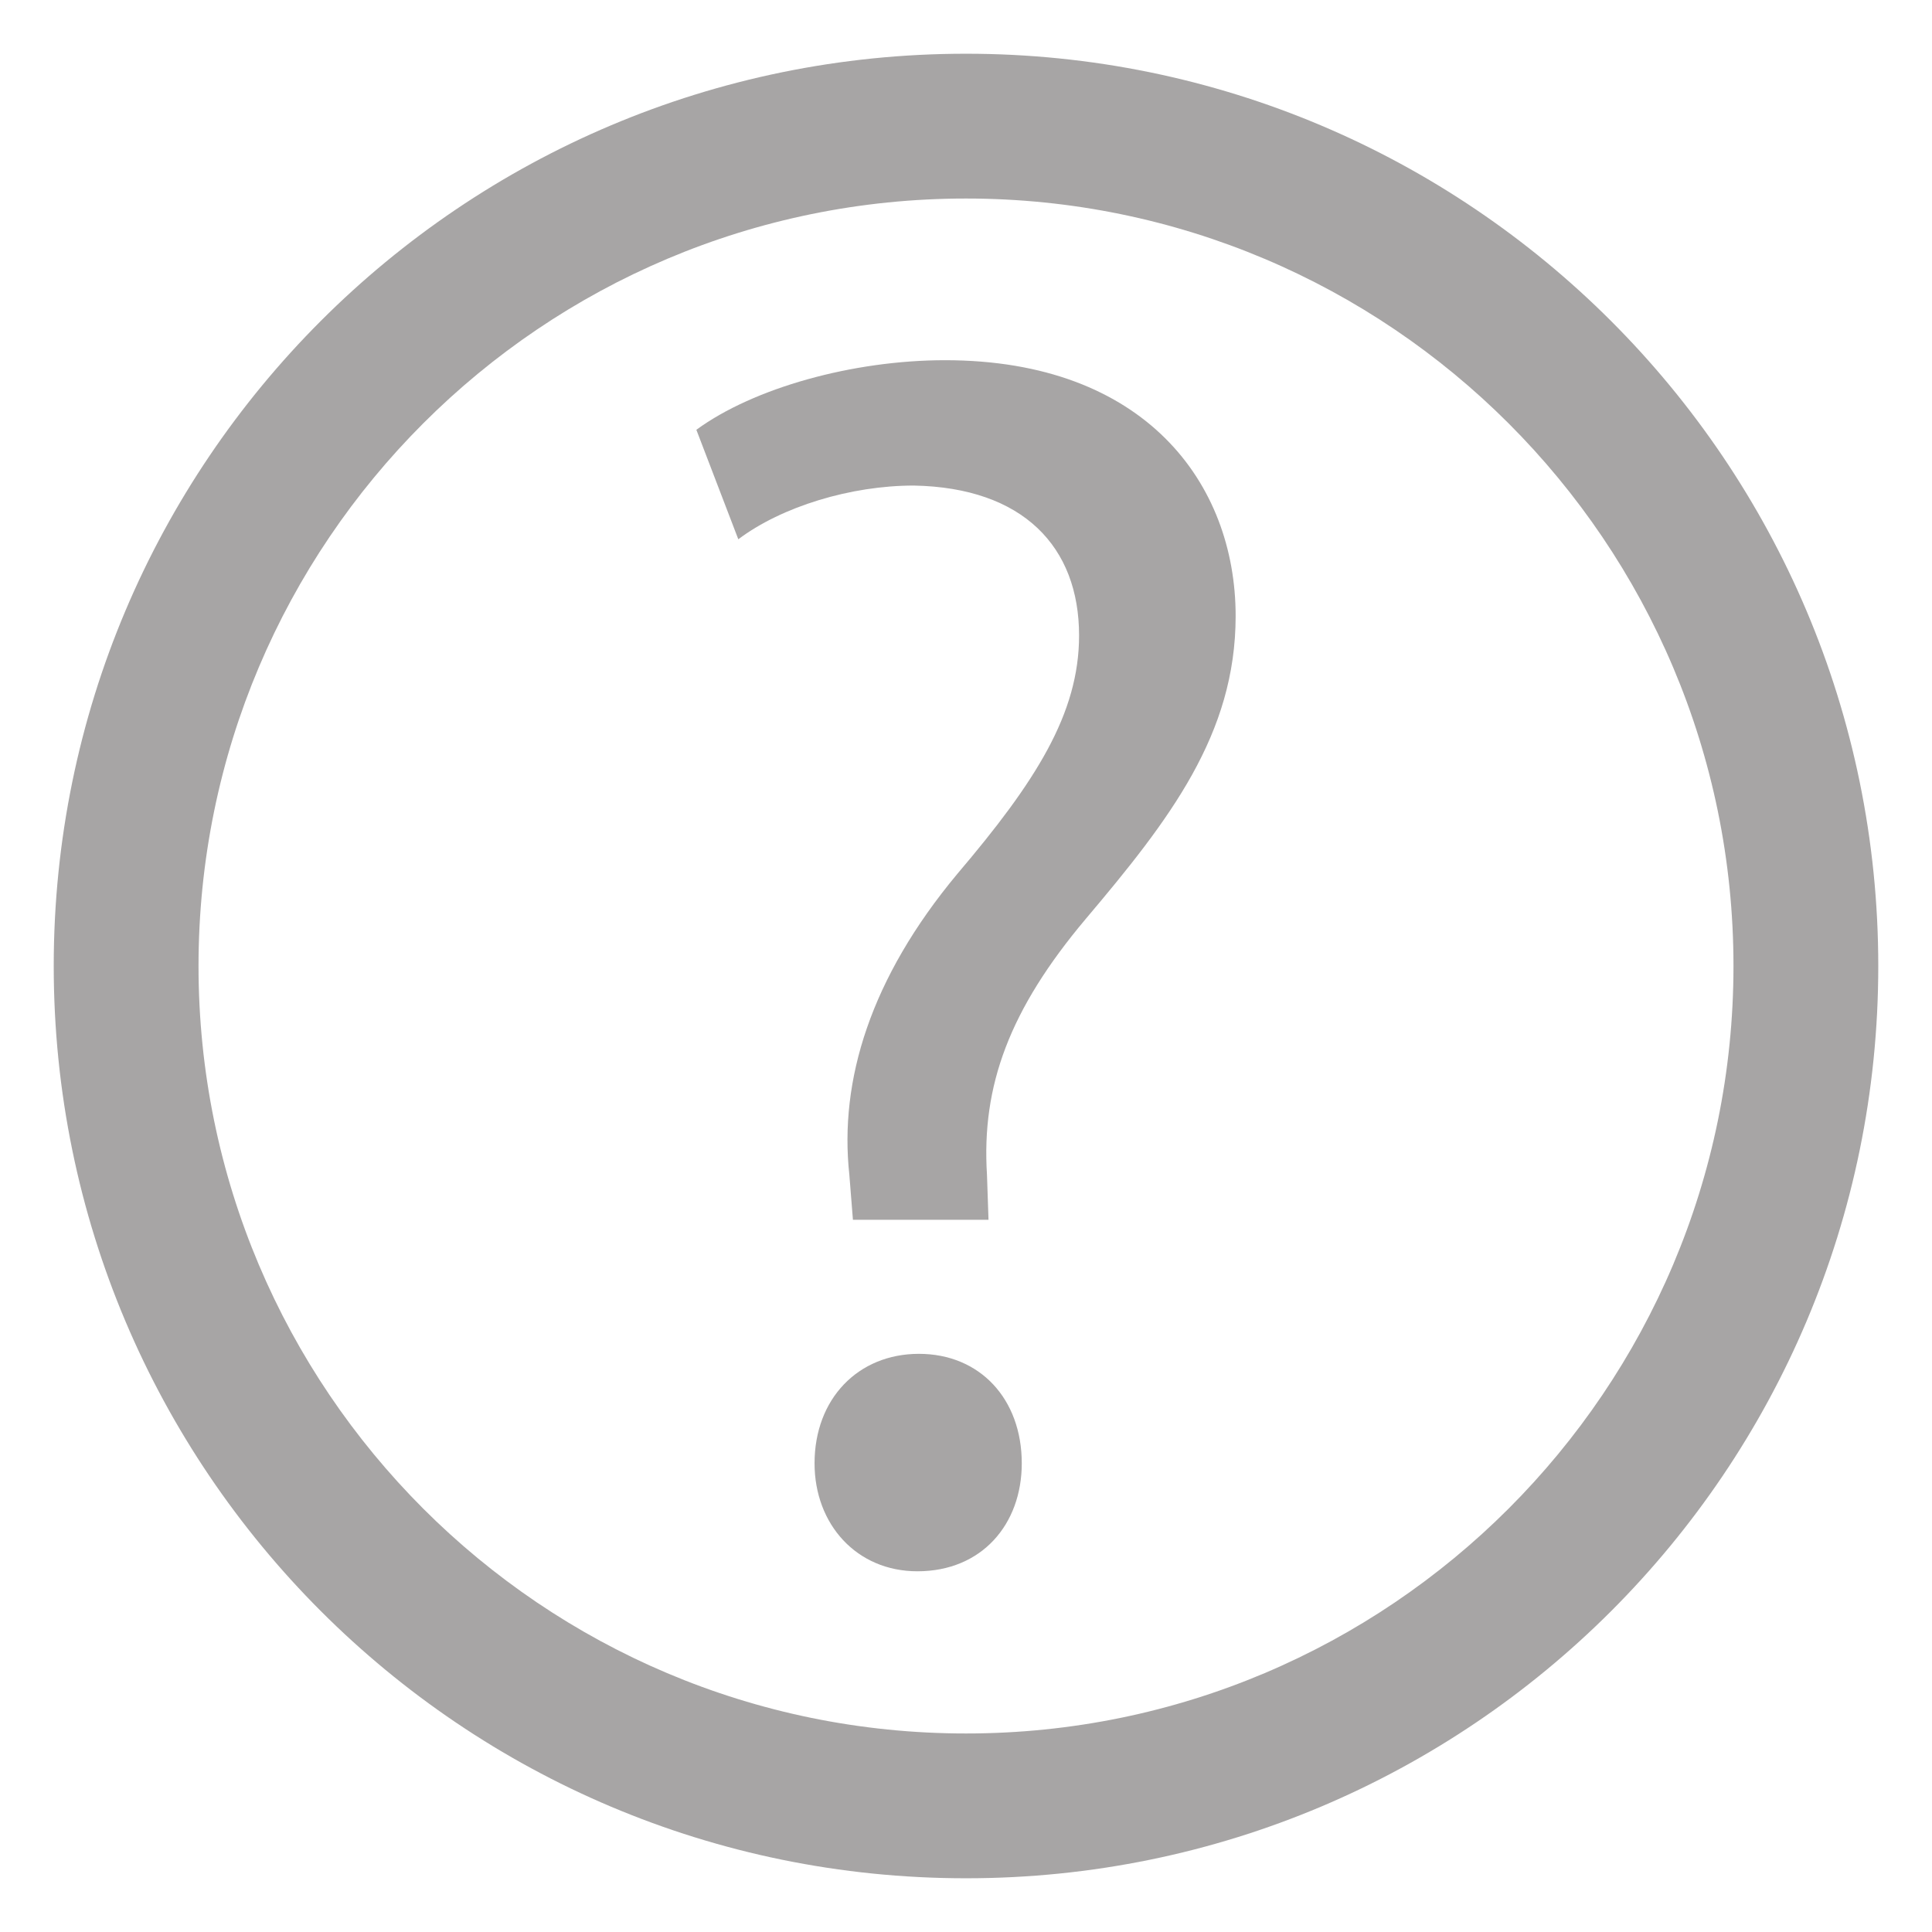 <?xml version="1.0" encoding="utf-8"?>
<!-- Generator: Adobe Illustrator 21.0.2, SVG Export Plug-In . SVG Version: 6.00 Build 0)  -->
<svg version="1.1" id="Layer_1" xmlns="http://www.w3.org/2000/svg" xmlns:xlink="http://www.w3.org/1999/xlink" x="0px" y="0px"
	 viewBox="0 0 377.6 377.6" style="enable-background:new 0 0 377.6 377.6;" xml:space="preserve">
<style type="text/css">
	.st0{opacity:0.4;fill:#231F20;enable-background:new    ;}
</style>
<path id="Layer_1_1_" class="st0" d="M188.8,10.5c-98.5,0-178.3,79.8-178.3,178.3s79.8,178.3,178.3,178.3s178.3-79.8,178.3-178.3
	S287.2,10.5,188.8,10.5z M188.8,338.8c-82.9,0-150-67.2-150-150c0-82.9,67.2-150,150-150s150,67.2,150,150c0,0,0,0,0,0
	C338.8,271.6,271.6,338.8,188.8,338.8L188.8,338.8z"/>
<path id="Layer_3" class="st0" d="M166.7,238.4l-0.7-8.8c-2-18.4,4.1-38.4,21.1-58.8c15.3-18,23.8-31.3,23.8-46.6
	c0-17.3-10.9-28.9-32.3-29.3c-12.3,0-25.8,4.1-34.3,10.5l-8.2-21.4c11.2-8.2,30.6-13.6,48.6-13.6c39.1,0,56.8,24.1,56.8,50
	c0,23.1-12.9,39.8-29.3,59.2c-14.9,17.7-20.4,32.6-19.3,50l0.3,8.8H166.7z M159.2,286c0-12.6,8.5-21.4,20.4-21.4s20.1,8.8,20.1,21.4
	c0,11.9-7.8,21.1-20.4,21.1C167.4,307.1,159.2,297.9,159.2,286z"/>
</svg>
